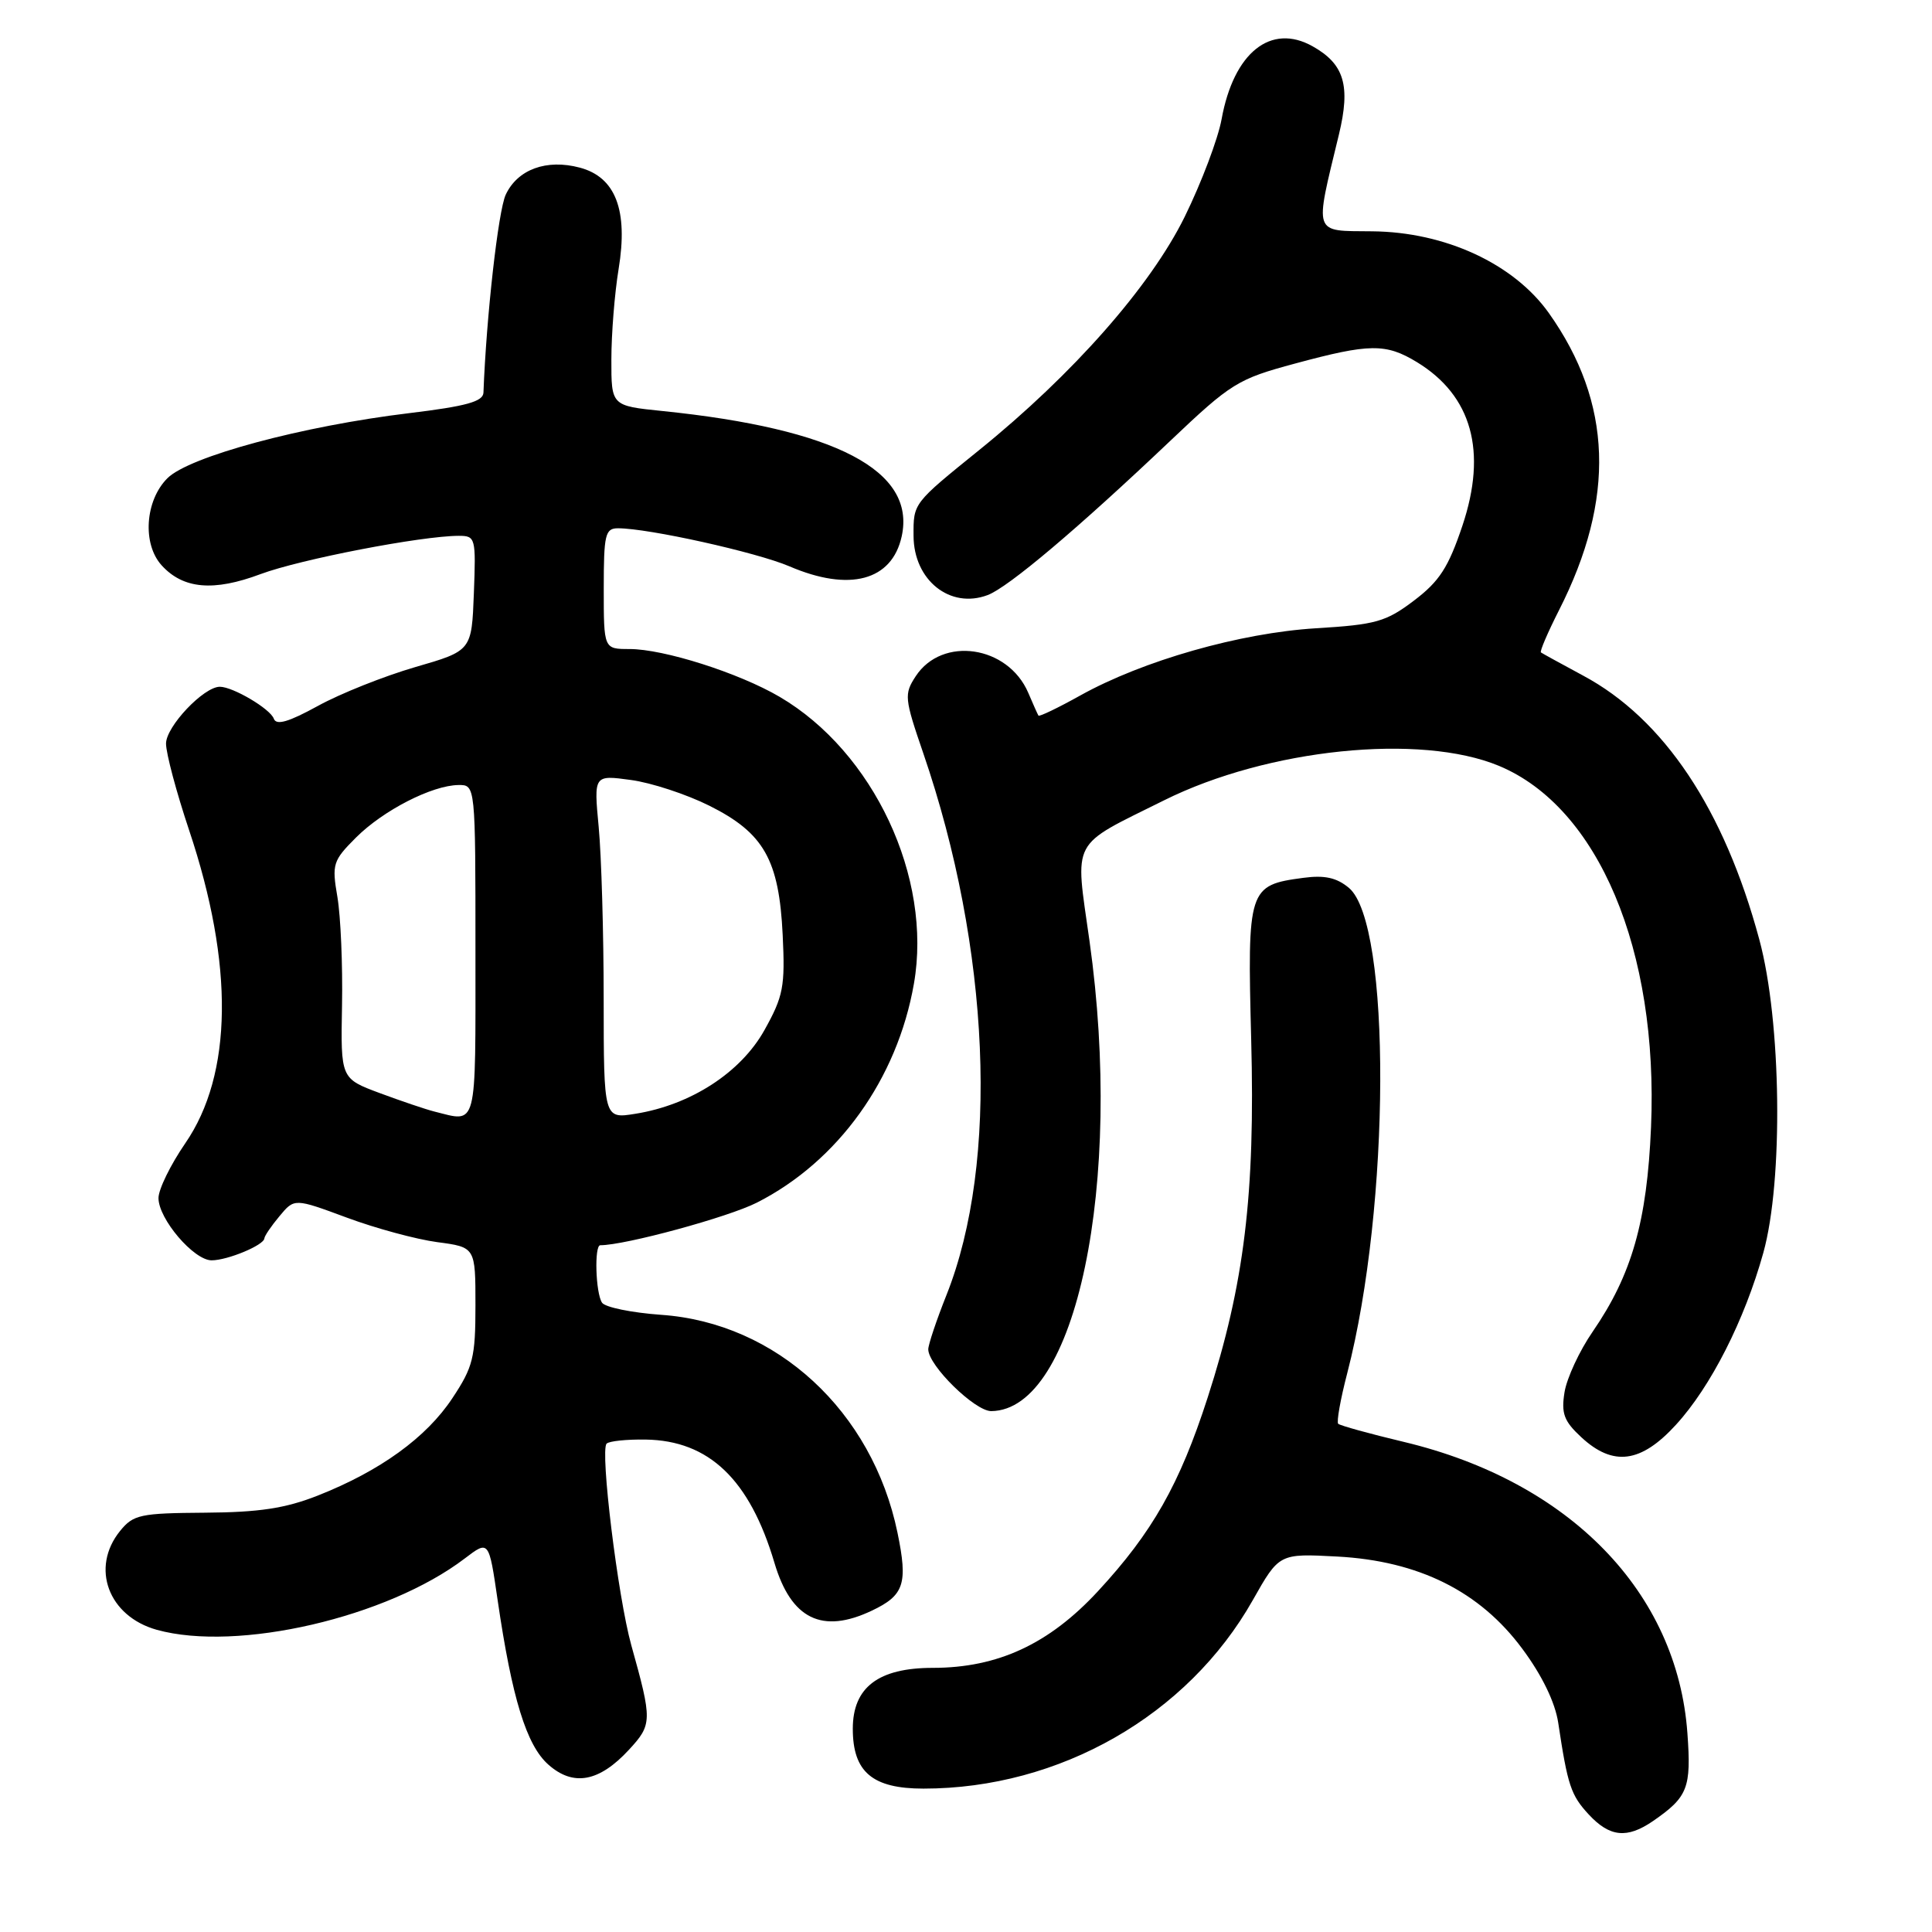 <?xml version="1.0" encoding="UTF-8" standalone="no"?>
<!DOCTYPE svg PUBLIC "-//W3C//DTD SVG 1.1//EN" "http://www.w3.org/Graphics/SVG/1.1/DTD/svg11.dtd" >
<svg xmlns="http://www.w3.org/2000/svg" xmlns:xlink="http://www.w3.org/1999/xlink" version="1.1" viewBox="0 0 256 256">
 <g >
 <path fill="currentColor"
d=" M 219.03 241.30 C 223.65 238.11 224.12 236.92 223.59 229.66 C 222.25 210.96 207.98 196.31 186.02 191.06 C 181.47 189.98 177.56 188.89 177.32 188.66 C 177.08 188.42 177.62 185.39 178.52 181.94 C 184.25 159.82 184.37 122.38 178.74 117.65 C 177.11 116.29 175.52 115.94 172.69 116.32 C 165.40 117.29 165.27 117.73 165.79 137.77 C 166.33 158.24 164.88 170.16 160.02 185.19 C 156.31 196.68 152.70 203.05 145.47 210.86 C 139.00 217.85 132.20 221.00 123.60 221.00 C 116.39 221.00 113.00 223.58 113.00 229.07 C 113.00 234.80 115.60 237.00 122.36 237.00 C 140.41 237.00 157.37 227.30 166.00 212.03 C 169.50 205.84 169.50 205.84 177.19 206.25 C 187.99 206.83 196.08 210.86 201.72 218.48 C 204.33 221.99 206.06 225.57 206.47 228.26 C 207.72 236.58 208.15 237.87 210.51 240.42 C 213.30 243.43 215.59 243.66 219.03 241.30 Z  M 83.35 231.84 C 86.43 228.50 86.44 227.99 83.65 218.00 C 81.87 211.61 79.49 192.17 80.38 191.29 C 80.71 190.95 83.04 190.71 85.56 190.75 C 93.95 190.88 99.34 196.04 102.62 207.09 C 104.83 214.54 108.93 216.55 115.52 213.42 C 119.81 211.39 120.32 209.85 118.92 203.08 C 115.59 186.98 102.90 175.28 87.60 174.22 C 83.69 173.94 80.17 173.22 79.77 172.61 C 78.92 171.33 78.73 165.00 79.54 165.00 C 82.83 165.00 96.47 161.29 100.28 159.36 C 111.05 153.90 118.90 142.97 121.10 130.34 C 123.56 116.28 115.77 99.64 103.30 92.33 C 97.89 89.16 87.96 86.00 83.41 86.00 C 80.00 86.00 80.00 86.00 80.00 78.00 C 80.00 70.82 80.19 70.00 81.89 70.00 C 85.93 70.00 100.25 73.18 104.60 75.04 C 112.56 78.46 118.19 76.95 119.48 71.07 C 121.39 62.37 110.76 56.81 87.75 54.46 C 81.00 53.77 81.00 53.77 81.01 47.63 C 81.01 44.26 81.44 38.86 81.97 35.64 C 83.25 27.85 81.57 23.47 76.82 22.21 C 72.42 21.04 68.58 22.44 67.01 25.80 C 66.02 27.94 64.44 41.94 64.06 52.03 C 64.01 53.21 61.77 53.83 54.25 54.74 C 40.05 56.45 25.06 60.49 22.18 63.37 C 19.22 66.33 18.84 72.06 21.41 74.90 C 24.26 78.05 28.30 78.41 34.53 76.07 C 39.79 74.11 55.82 71.01 60.79 71.00 C 63.01 71.00 63.07 71.26 62.79 78.61 C 62.50 86.23 62.50 86.23 55.00 88.40 C 50.88 89.60 45.08 91.91 42.12 93.54 C 38.24 95.67 36.61 96.15 36.28 95.23 C 35.81 93.92 30.86 91.00 29.13 91.00 C 26.99 91.00 22.00 96.27 22.00 98.53 C 22.00 99.83 23.38 104.99 25.06 110.01 C 31.02 127.81 30.84 142.35 24.55 151.49 C 22.60 154.33 21.00 157.59 21.00 158.75 C 21.00 161.52 25.68 167.00 28.04 167.00 C 30.15 167.00 34.98 164.99 35.03 164.09 C 35.05 163.77 35.95 162.44 37.04 161.14 C 39.01 158.77 39.01 158.77 45.95 161.34 C 49.77 162.76 55.16 164.22 57.94 164.59 C 63.00 165.26 63.00 165.26 63.00 172.96 C 63.00 179.87 62.69 181.13 59.94 185.27 C 56.49 190.49 50.35 194.92 42.11 198.17 C 37.80 199.87 34.33 200.39 27.16 200.44 C 18.59 200.50 17.67 200.69 15.91 202.86 C 11.96 207.74 14.36 214.17 20.78 215.96 C 31.47 218.92 51.33 214.32 61.59 206.50 C 64.78 204.07 64.78 204.07 65.94 212.03 C 67.84 225.03 69.76 231.26 72.66 233.82 C 75.97 236.76 79.40 236.12 83.35 231.84 Z  M 222.08 188.78 C 226.69 183.75 231.17 174.91 233.65 166.00 C 236.31 156.44 236.05 135.33 233.12 124.50 C 228.47 107.24 220.47 95.25 209.77 89.52 C 206.87 87.96 204.36 86.58 204.18 86.45 C 204.01 86.31 205.09 83.79 206.58 80.85 C 214.09 66.08 213.65 53.35 205.23 41.48 C 200.58 34.94 191.48 30.73 181.80 30.65 C 173.92 30.57 174.16 31.28 177.41 17.84 C 178.98 11.34 178.13 8.49 173.92 6.13 C 168.39 3.03 163.47 6.97 161.87 15.78 C 161.40 18.38 159.20 24.20 156.98 28.72 C 152.44 37.94 142.19 49.58 129.74 59.64 C 120.96 66.74 121.03 66.65 121.05 71.00 C 121.07 76.88 125.89 80.73 130.87 78.85 C 133.61 77.82 142.82 70.04 155.04 58.44 C 163.15 50.74 164.00 50.22 171.61 48.17 C 181.49 45.50 183.63 45.48 187.76 47.99 C 195.03 52.43 197.08 59.80 193.78 69.65 C 191.92 75.19 190.73 77.03 187.36 79.58 C 183.65 82.39 182.32 82.77 174.36 83.25 C 164.31 83.87 151.45 87.53 143.15 92.15 C 140.21 93.79 137.71 94.99 137.60 94.82 C 137.49 94.64 136.88 93.29 136.25 91.80 C 133.56 85.53 124.85 84.25 121.34 89.60 C 119.78 91.98 119.84 92.53 122.34 99.81 C 131.21 125.64 132.42 153.98 125.42 171.58 C 124.09 174.92 123.00 178.17 123.00 178.79 C 123.00 180.94 129.19 187.00 131.35 186.98 C 142.60 186.86 148.88 156.81 144.37 124.72 C 142.43 110.93 141.71 112.28 154.26 106.04 C 167.99 99.21 188.19 97.14 198.62 101.48 C 211.79 106.97 219.77 125.91 218.77 149.35 C 218.24 161.86 216.23 168.90 211.04 176.45 C 209.29 178.98 207.62 182.59 207.31 184.46 C 206.85 187.29 207.23 188.31 209.53 190.44 C 213.75 194.35 217.44 193.87 222.08 188.78 Z  M 57.50 147.27 C 56.40 146.99 53.17 145.90 50.32 144.84 C 45.14 142.91 45.14 142.91 45.32 133.20 C 45.42 127.87 45.14 121.42 44.71 118.87 C 43.96 114.50 44.10 114.05 47.18 110.97 C 50.79 107.37 57.25 104.06 60.75 104.02 C 63.00 104.00 63.00 104.00 63.00 126.00 C 63.00 149.97 63.32 148.72 57.50 147.27 Z  M 79.99 132.38 C 79.99 123.65 79.69 113.39 79.33 109.59 C 78.68 102.68 78.68 102.68 83.59 103.35 C 86.29 103.71 90.97 105.25 93.99 106.76 C 101.22 110.37 103.23 113.92 103.71 123.89 C 104.04 130.73 103.80 132.00 101.29 136.50 C 98.15 142.12 91.53 146.41 84.20 147.58 C 80.00 148.26 80.00 148.26 79.99 132.38 Z "/>
</g>
</svg>